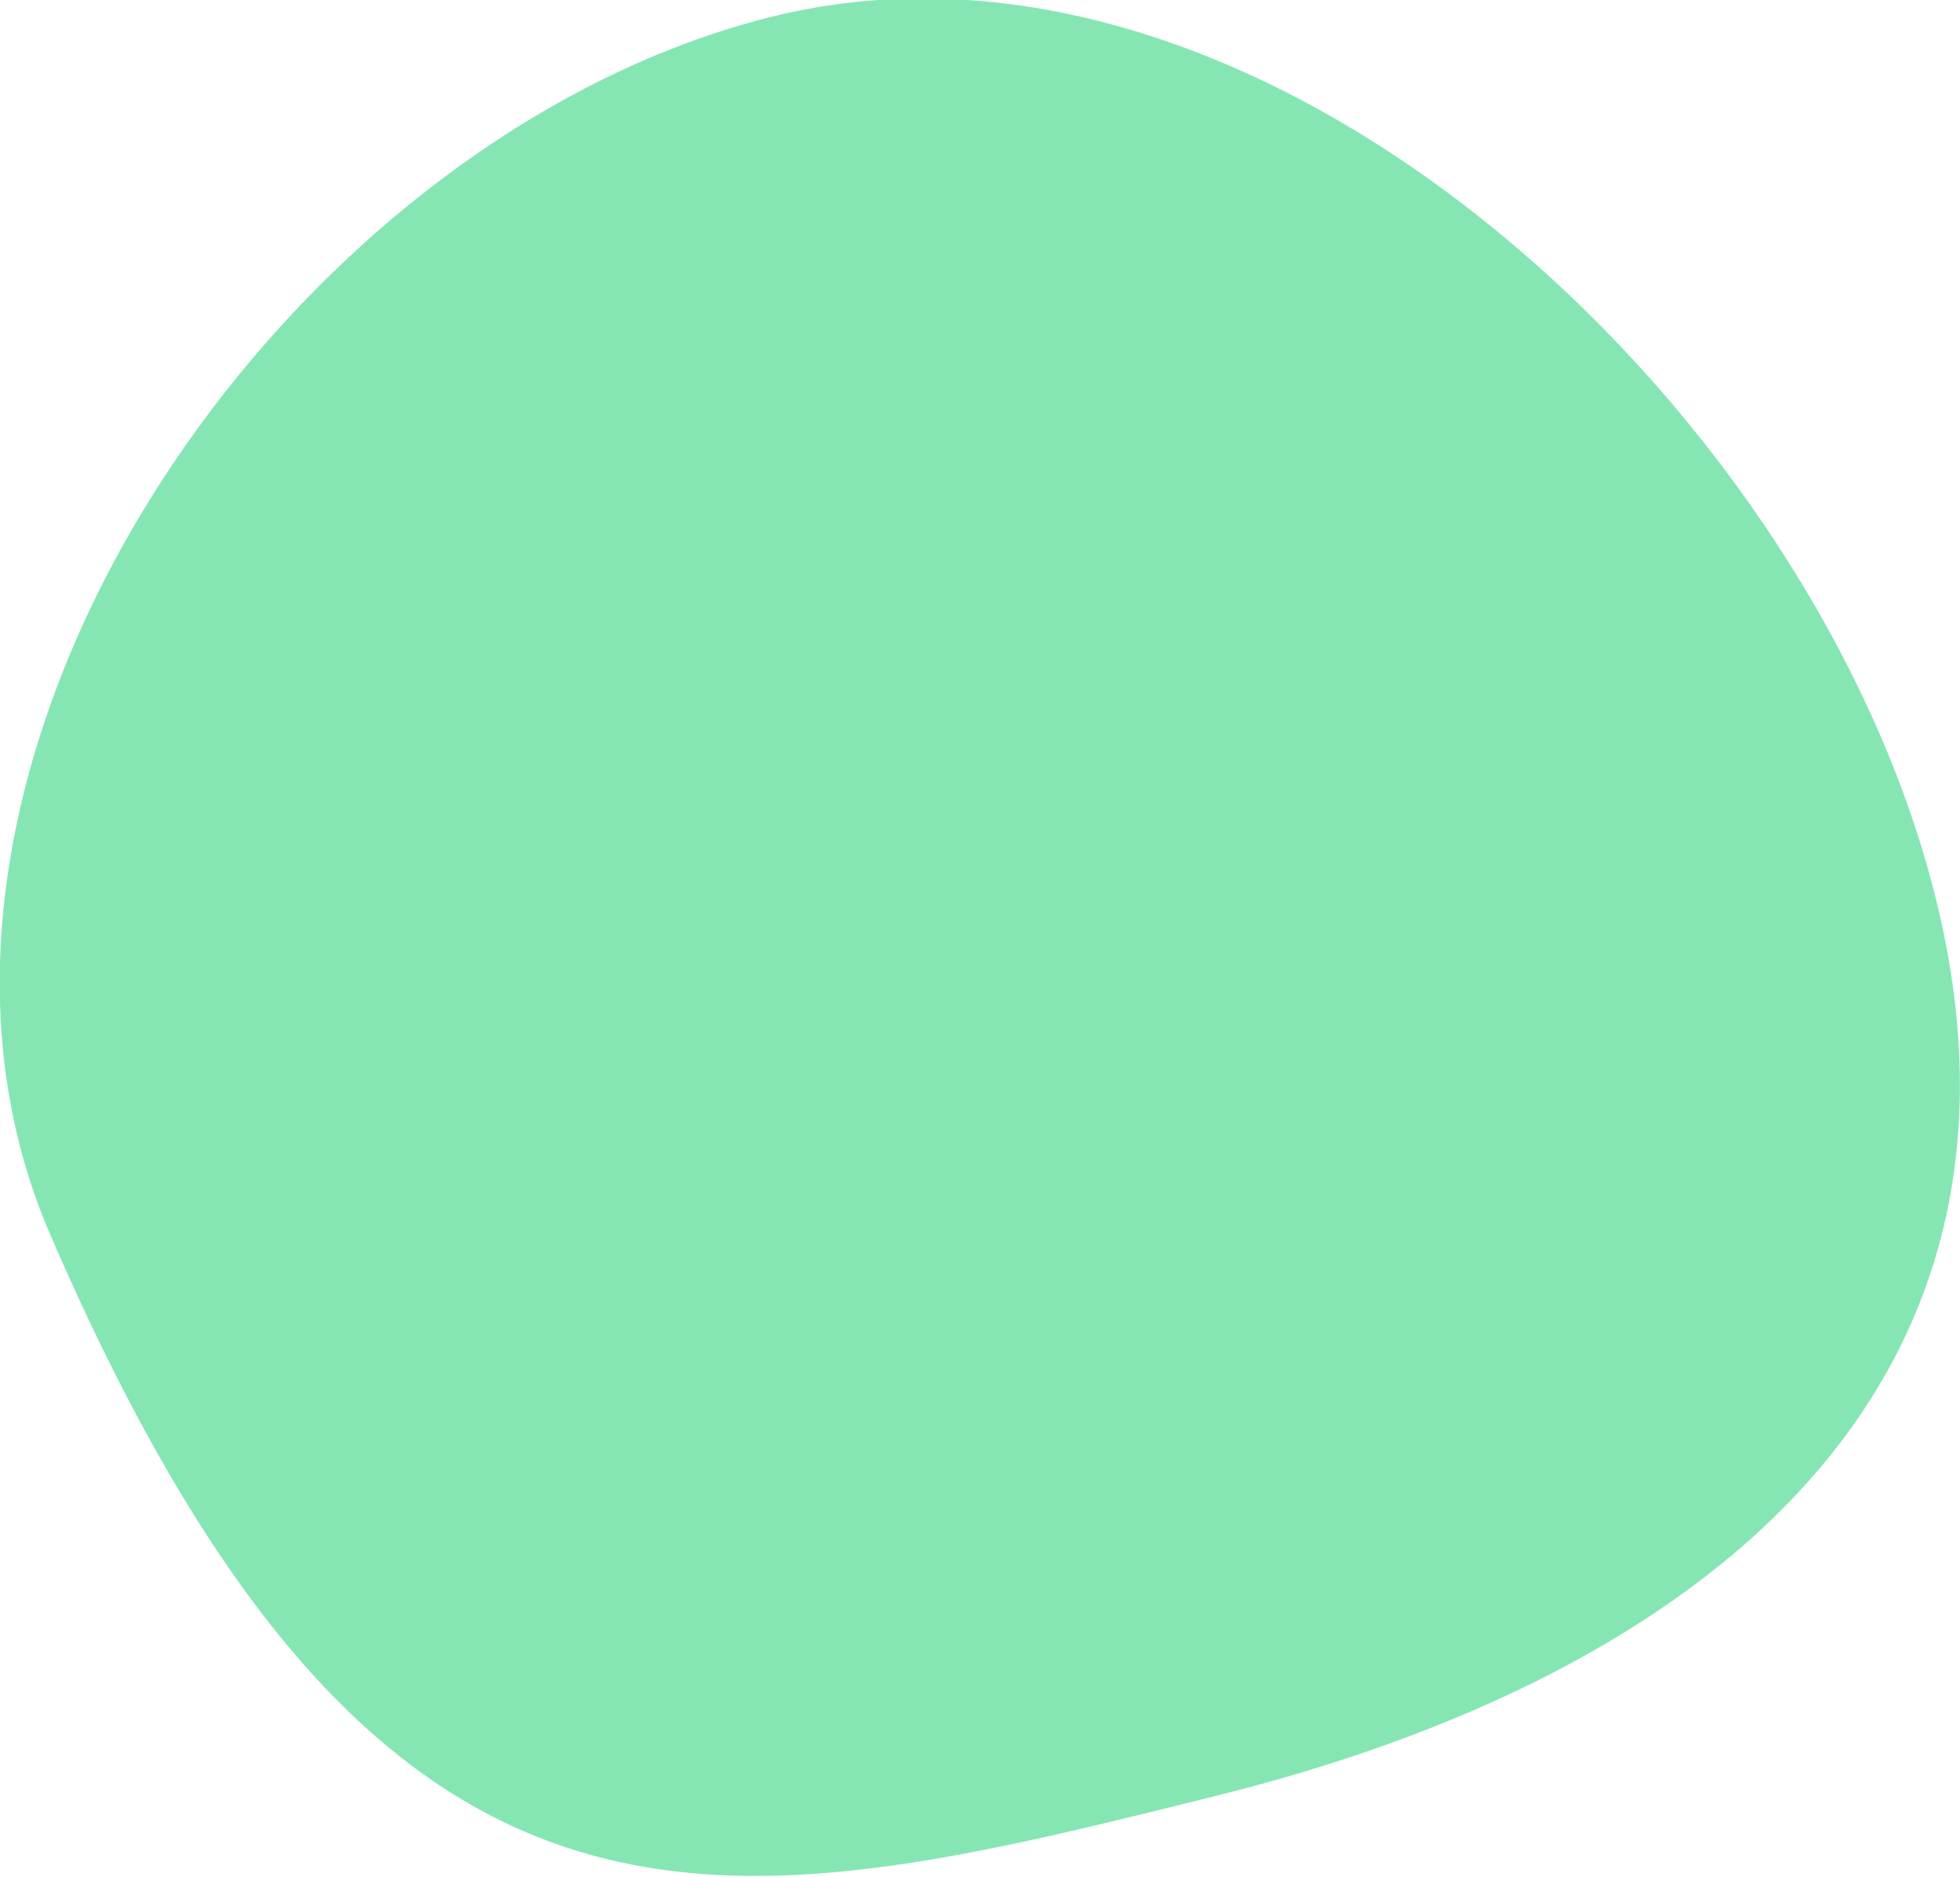 <?xml version="1.0" encoding="UTF-8" standalone="no"?>
<svg
   width="5.235"
   height="5.013"
   viewBox="0 0 5.235 5.013"
   version="1.1"
   id="svg864"
   sodipodi:docname="bullet-point.svg"
   inkscape:version="1.2-dev (9ee32be, 2021-06-19)"
   xmlns:inkscape="http://www.inkscape.org/namespaces/inkscape"
   xmlns:sodipodi="http://sodipodi.sourceforge.net/DTD/sodipodi-0.dtd"
   xmlns="http://www.w3.org/2000/svg"
   xmlns:svg="http://www.w3.org/2000/svg">
  <defs
     id="defs868" />
  <sodipodi:namedview
     id="namedview866"
     pagecolor="#ffffff"
     bordercolor="#666666"
     borderopacity="1.0"
     inkscape:pageshadow="2"
     inkscape:pageopacity="0.0"
     inkscape:pagecheckerboard="0"
     showgrid="false"
     inkscape:zoom="123.87792"
     inkscape:cx="2.6154783"
     inkscape:cy="2.5065"
     inkscape:window-width="1316"
     inkscape:window-height="847"
     inkscape:window-x="55"
     inkscape:window-y="25"
     inkscape:window-maximized="0"
     inkscape:current-layer="svg864" />
  <path
     id="Path_616"
     data-name="Path 616"
     d="M1071.845,1188.6c-1.312.327-2.224.554-3.111-1.5-.536-1.241.614-2.925,1.926-3.252s2.781,1.038,3.109,2.349S1073.157,1188.275,1071.845,1188.6Z"
     transform="translate(-1068.6 -1183.803)"
     fill="rgba(12,206,107,0.5)"
     style="opacity:0.5;fill:#0cce6b;fill-opacity:1" />
</svg>
